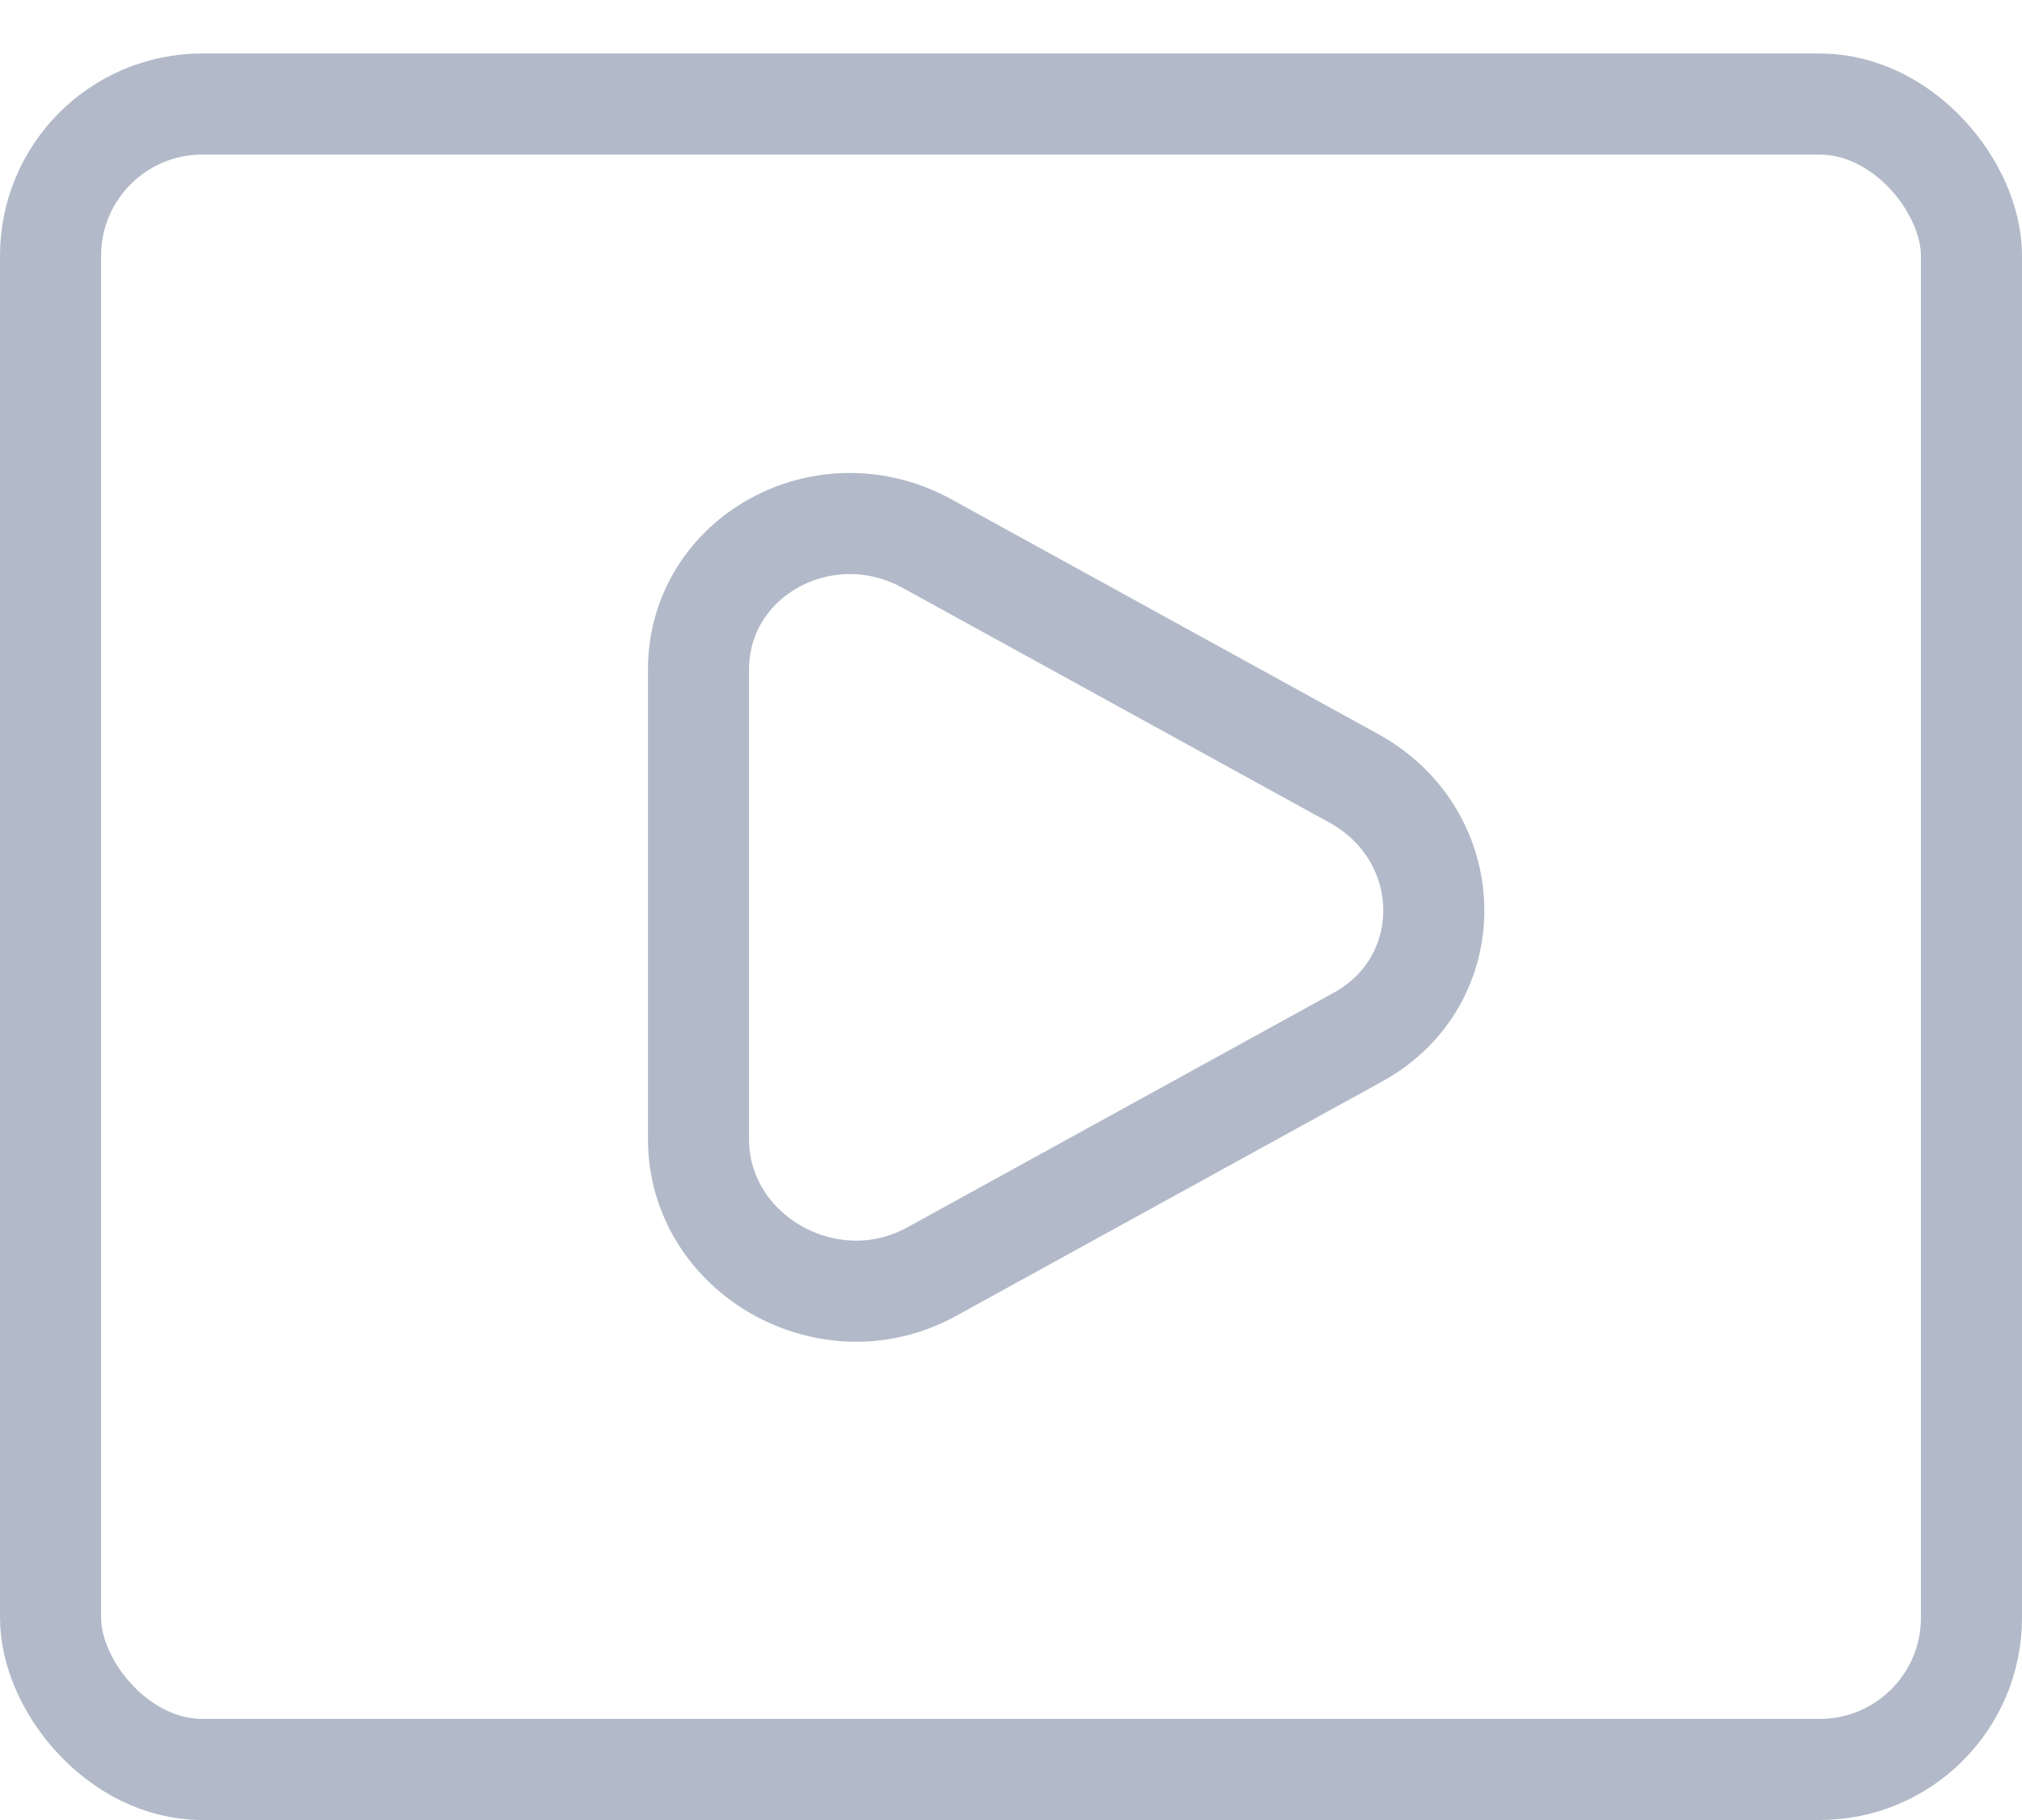 <svg width="20" height="18" viewBox="0 0 20 18" fill="none" xmlns="http://www.w3.org/2000/svg">
<rect x="0.5" y="1.029" width="19" height="16.471" rx="1.5" stroke="#B2BAC9"/>
<path d="M6.909 6.622C6.909 5.502 8.154 4.817 9.171 5.377L13.391 7.698C14.427 8.269 14.45 9.697 13.432 10.257L9.213 12.578C8.195 13.138 6.909 12.405 6.909 11.265L6.909 6.622Z" stroke="#B2BAC9"/>
</svg>
